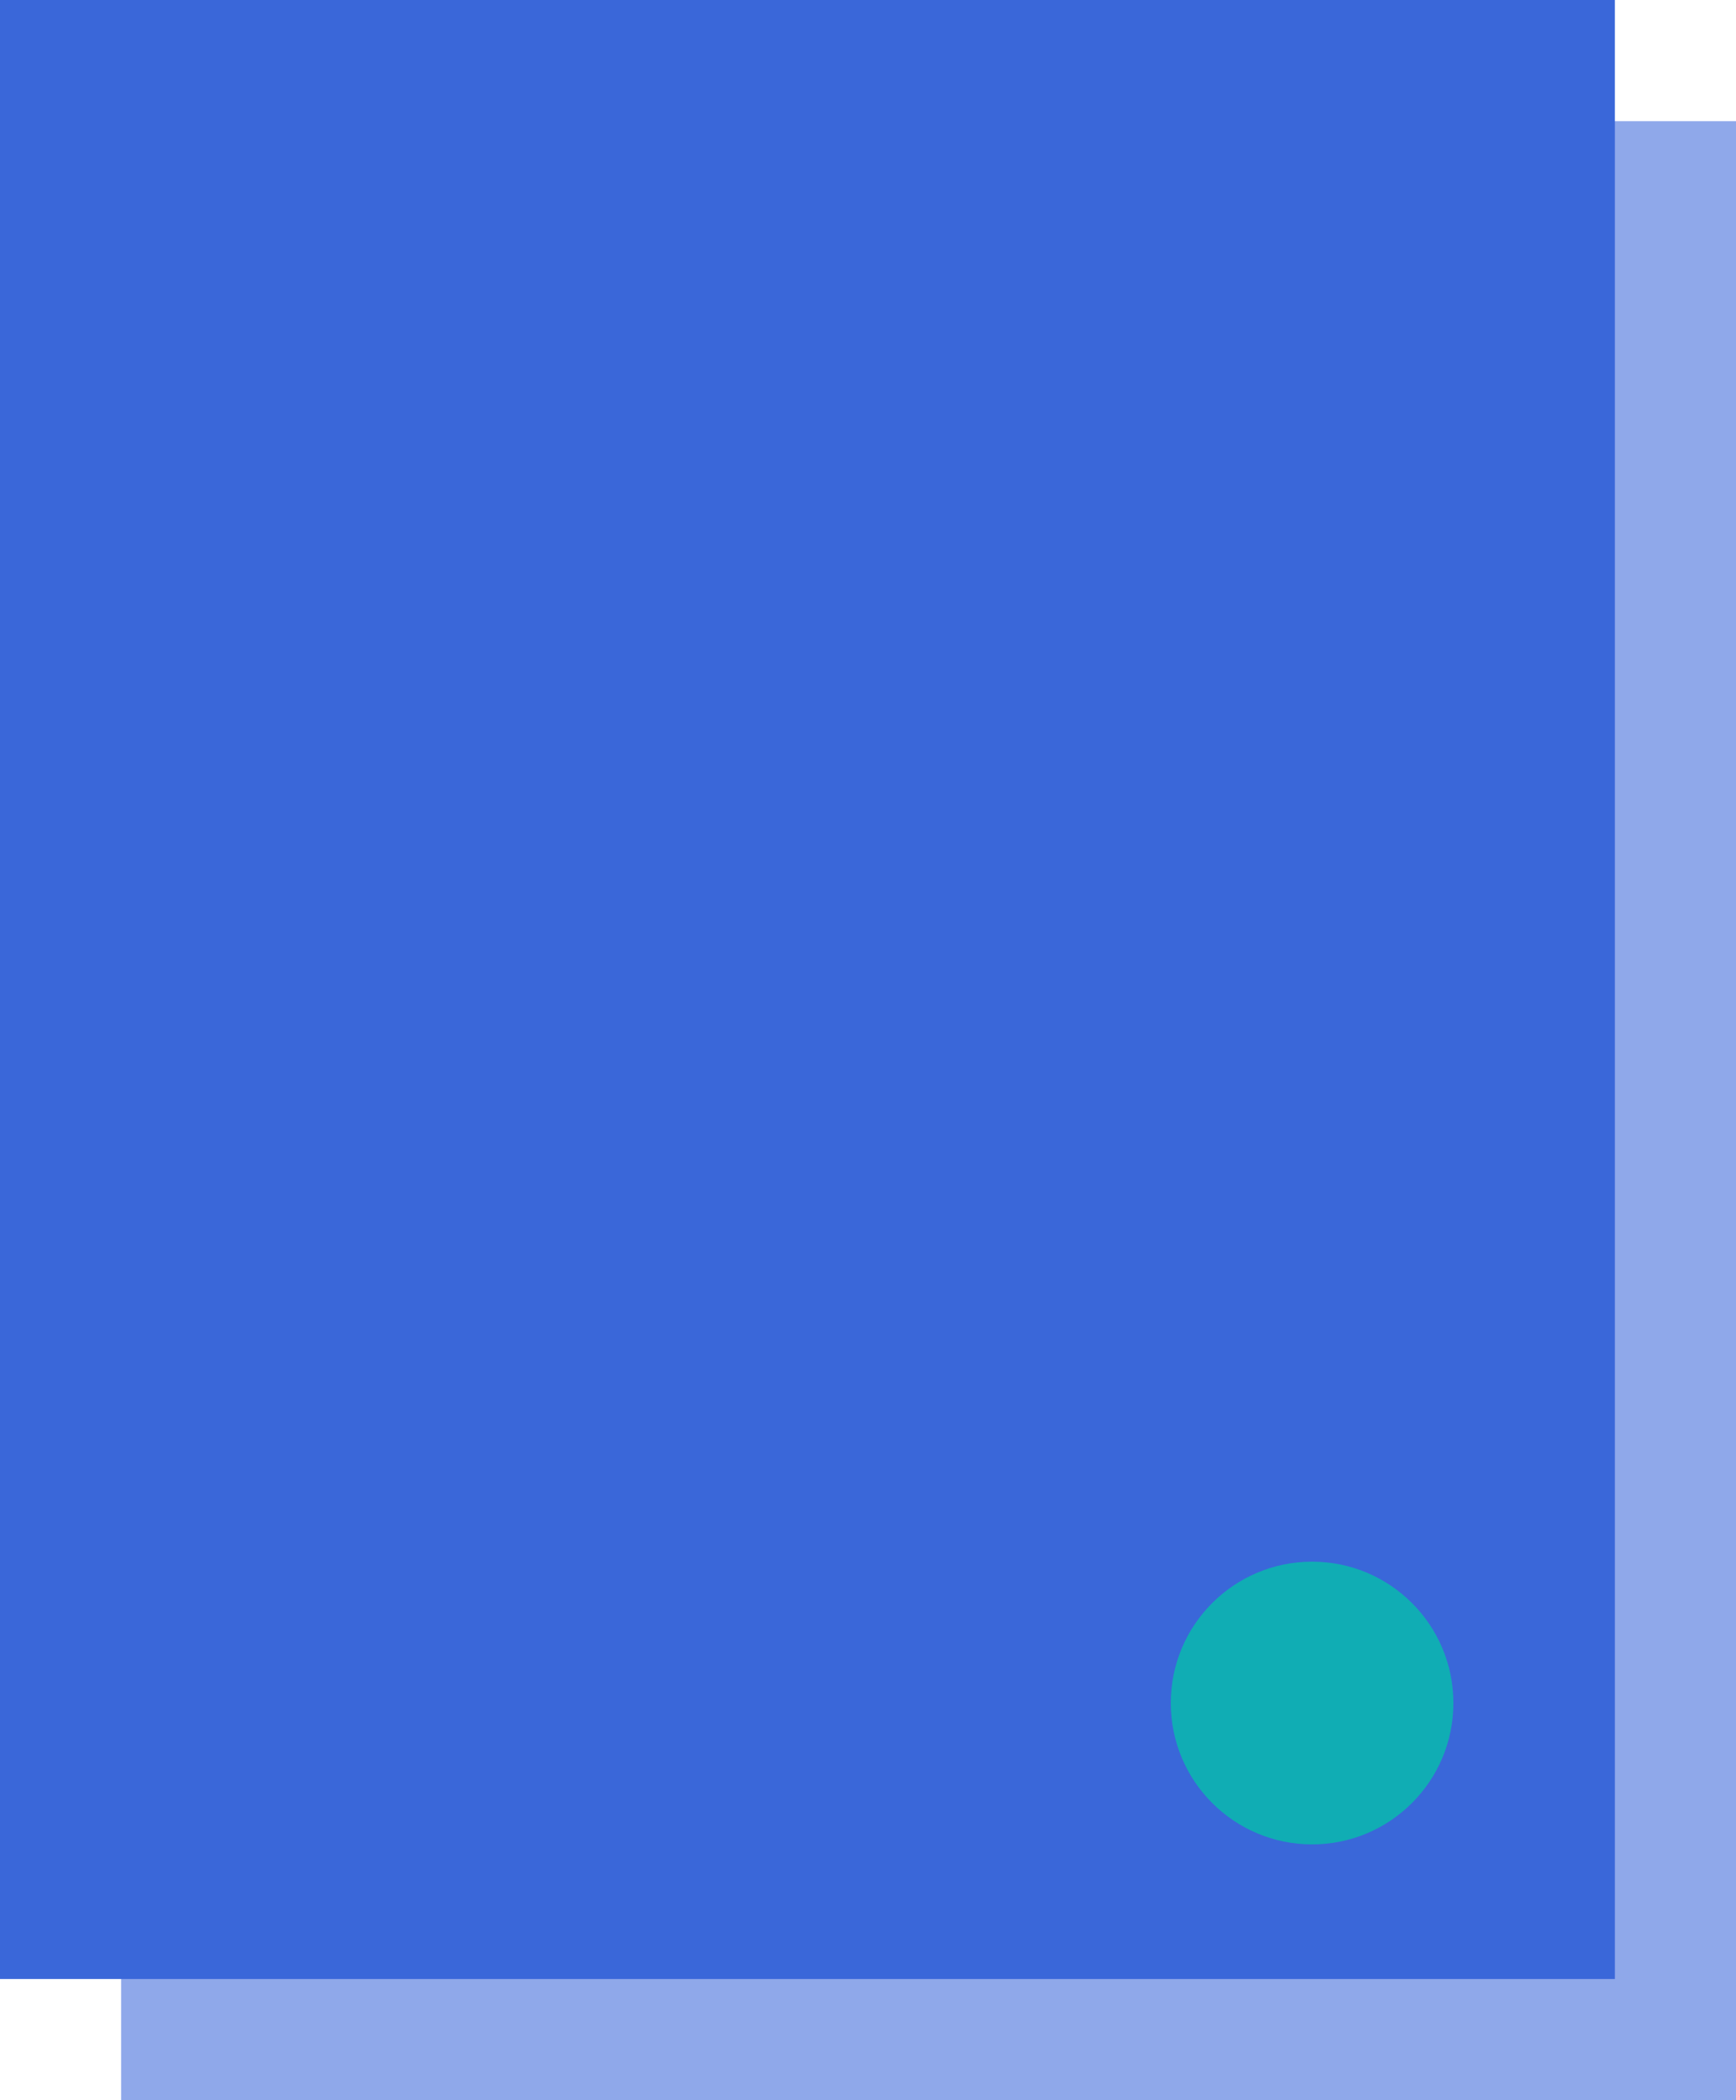 <?xml version="1.0" encoding="UTF-8" standalone="no"?>
<!-- Created with Keyshape -->
<svg xmlns="http://www.w3.org/2000/svg" xmlns:xlink="http://www.w3.org/1999/xlink" viewBox="0 0 129 156">
    <style>
@keyframes Rectangle-3-Copy-5_o { 0% { opacity: 0; } 16.667% { opacity: 0; } 30% { opacity: 1; } 86.667% { opacity: 1; } 100% { opacity: 0; } }
@keyframes Rectangle-3-Copy-4_o { 0% { opacity: 0; } 13.333% { opacity: 0; } 26.667% { opacity: 1; } 83.333% { opacity: 1; } 96.667% { opacity: 0; } 100% { opacity: 0; } }
@keyframes Rectangle-3-Copy-3_o { 0% { opacity: 0; } 10% { opacity: 0; } 23.333% { opacity: 1; } 80% { opacity: 1; } 93.333% { opacity: 0; } 100% { opacity: 0; } }
@keyframes Rectangle-3-Copy-2_o { 0% { opacity: 0; } 6.667% { opacity: 0; } 20% { opacity: 1; } 76.667% { opacity: 1; } 90% { opacity: 0; } 100% { opacity: 0; } }
@keyframes Rectangle-3-Copy_o { 0% { opacity: 0; } 3.333% { opacity: 0; } 16.667% { opacity: 1; } 73.333% { opacity: 1; } 86.667% { opacity: 0; } 100% { opacity: 0; } }
@keyframes Rectangle-3_o { 0% { opacity: 0; } 13.333% { opacity: 1; } 70% { opacity: 1; } 83.333% { opacity: 0; } 100% { opacity: 0; } }
    </style>
    <title>Group 9</title>
    <desc>Created with Sketch.</desc>
    <rect id="Rectangle-2-Copy" fill="#3A67D9" opacity="0.57" width="120" height="147" stroke="none" stroke-width="1" fill-rule="evenodd" transform="translate(0,0) translate(9,9)"/>
    <g transform="translate(60,73.5) translate(-60,-73.5)">
        <rect id="Rectangle-2" fill="#3A67D9" width="120" height="147" stroke="none" stroke-width="1" fill-rule="evenodd"/>
        <ellipse id="Oval-Copy" fill="#10ADB4" rx="10.5" ry="10.5" stroke="none" stroke-width="1" fill-rule="evenodd" transform="translate(97.5,126.5)"/>
        <rect id="Rectangle-3-Copy-5" fill="#10ADB4" width="48" height="2" stroke="none" stroke-width="1" fill-rule="evenodd" opacity="0" transform="translate(0,0) translate(21,80)" style="animation: Rectangle-3-Copy-5_o 3s linear infinite both;"/>
        <rect id="Rectangle-3-Copy-4" fill="#10ADB4" width="66" height="2" stroke="none" stroke-width="1" fill-rule="evenodd" opacity="0" transform="translate(0,0) translate(21,71)" style="animation: Rectangle-3-Copy-4_o 3s linear infinite both;"/>
        <rect id="Rectangle-3-Copy-3" fill="#10ADB4" width="62" height="2" stroke="none" stroke-width="1" fill-rule="evenodd" opacity="0" transform="translate(0,0) translate(21,62)" style="animation: Rectangle-3-Copy-3_o 3s linear infinite both;"/>
        <rect id="Rectangle-3-Copy-2" fill="#10ADB4" width="64" height="2" stroke="none" stroke-width="1" fill-rule="evenodd" opacity="0" transform="translate(0,0) translate(21,53)" style="animation: Rectangle-3-Copy-2_o 3s linear infinite both;"/>
        <rect id="Rectangle-3-Copy" fill="#10ADB4" width="69" height="2" stroke="none" stroke-width="1" fill-rule="evenodd" opacity="0" transform="translate(0,0) translate(21,44)" style="animation: Rectangle-3-Copy_o 3s linear infinite both;"/>
        <rect id="Rectangle-3" fill="#10ADB4" width="48" height="8" stroke="none" stroke-width="1" fill-rule="evenodd" opacity="0" transform="translate(0,0) translate(21,22)" style="animation: Rectangle-3_o 3s linear infinite both;"/>
    </g>
</svg>
